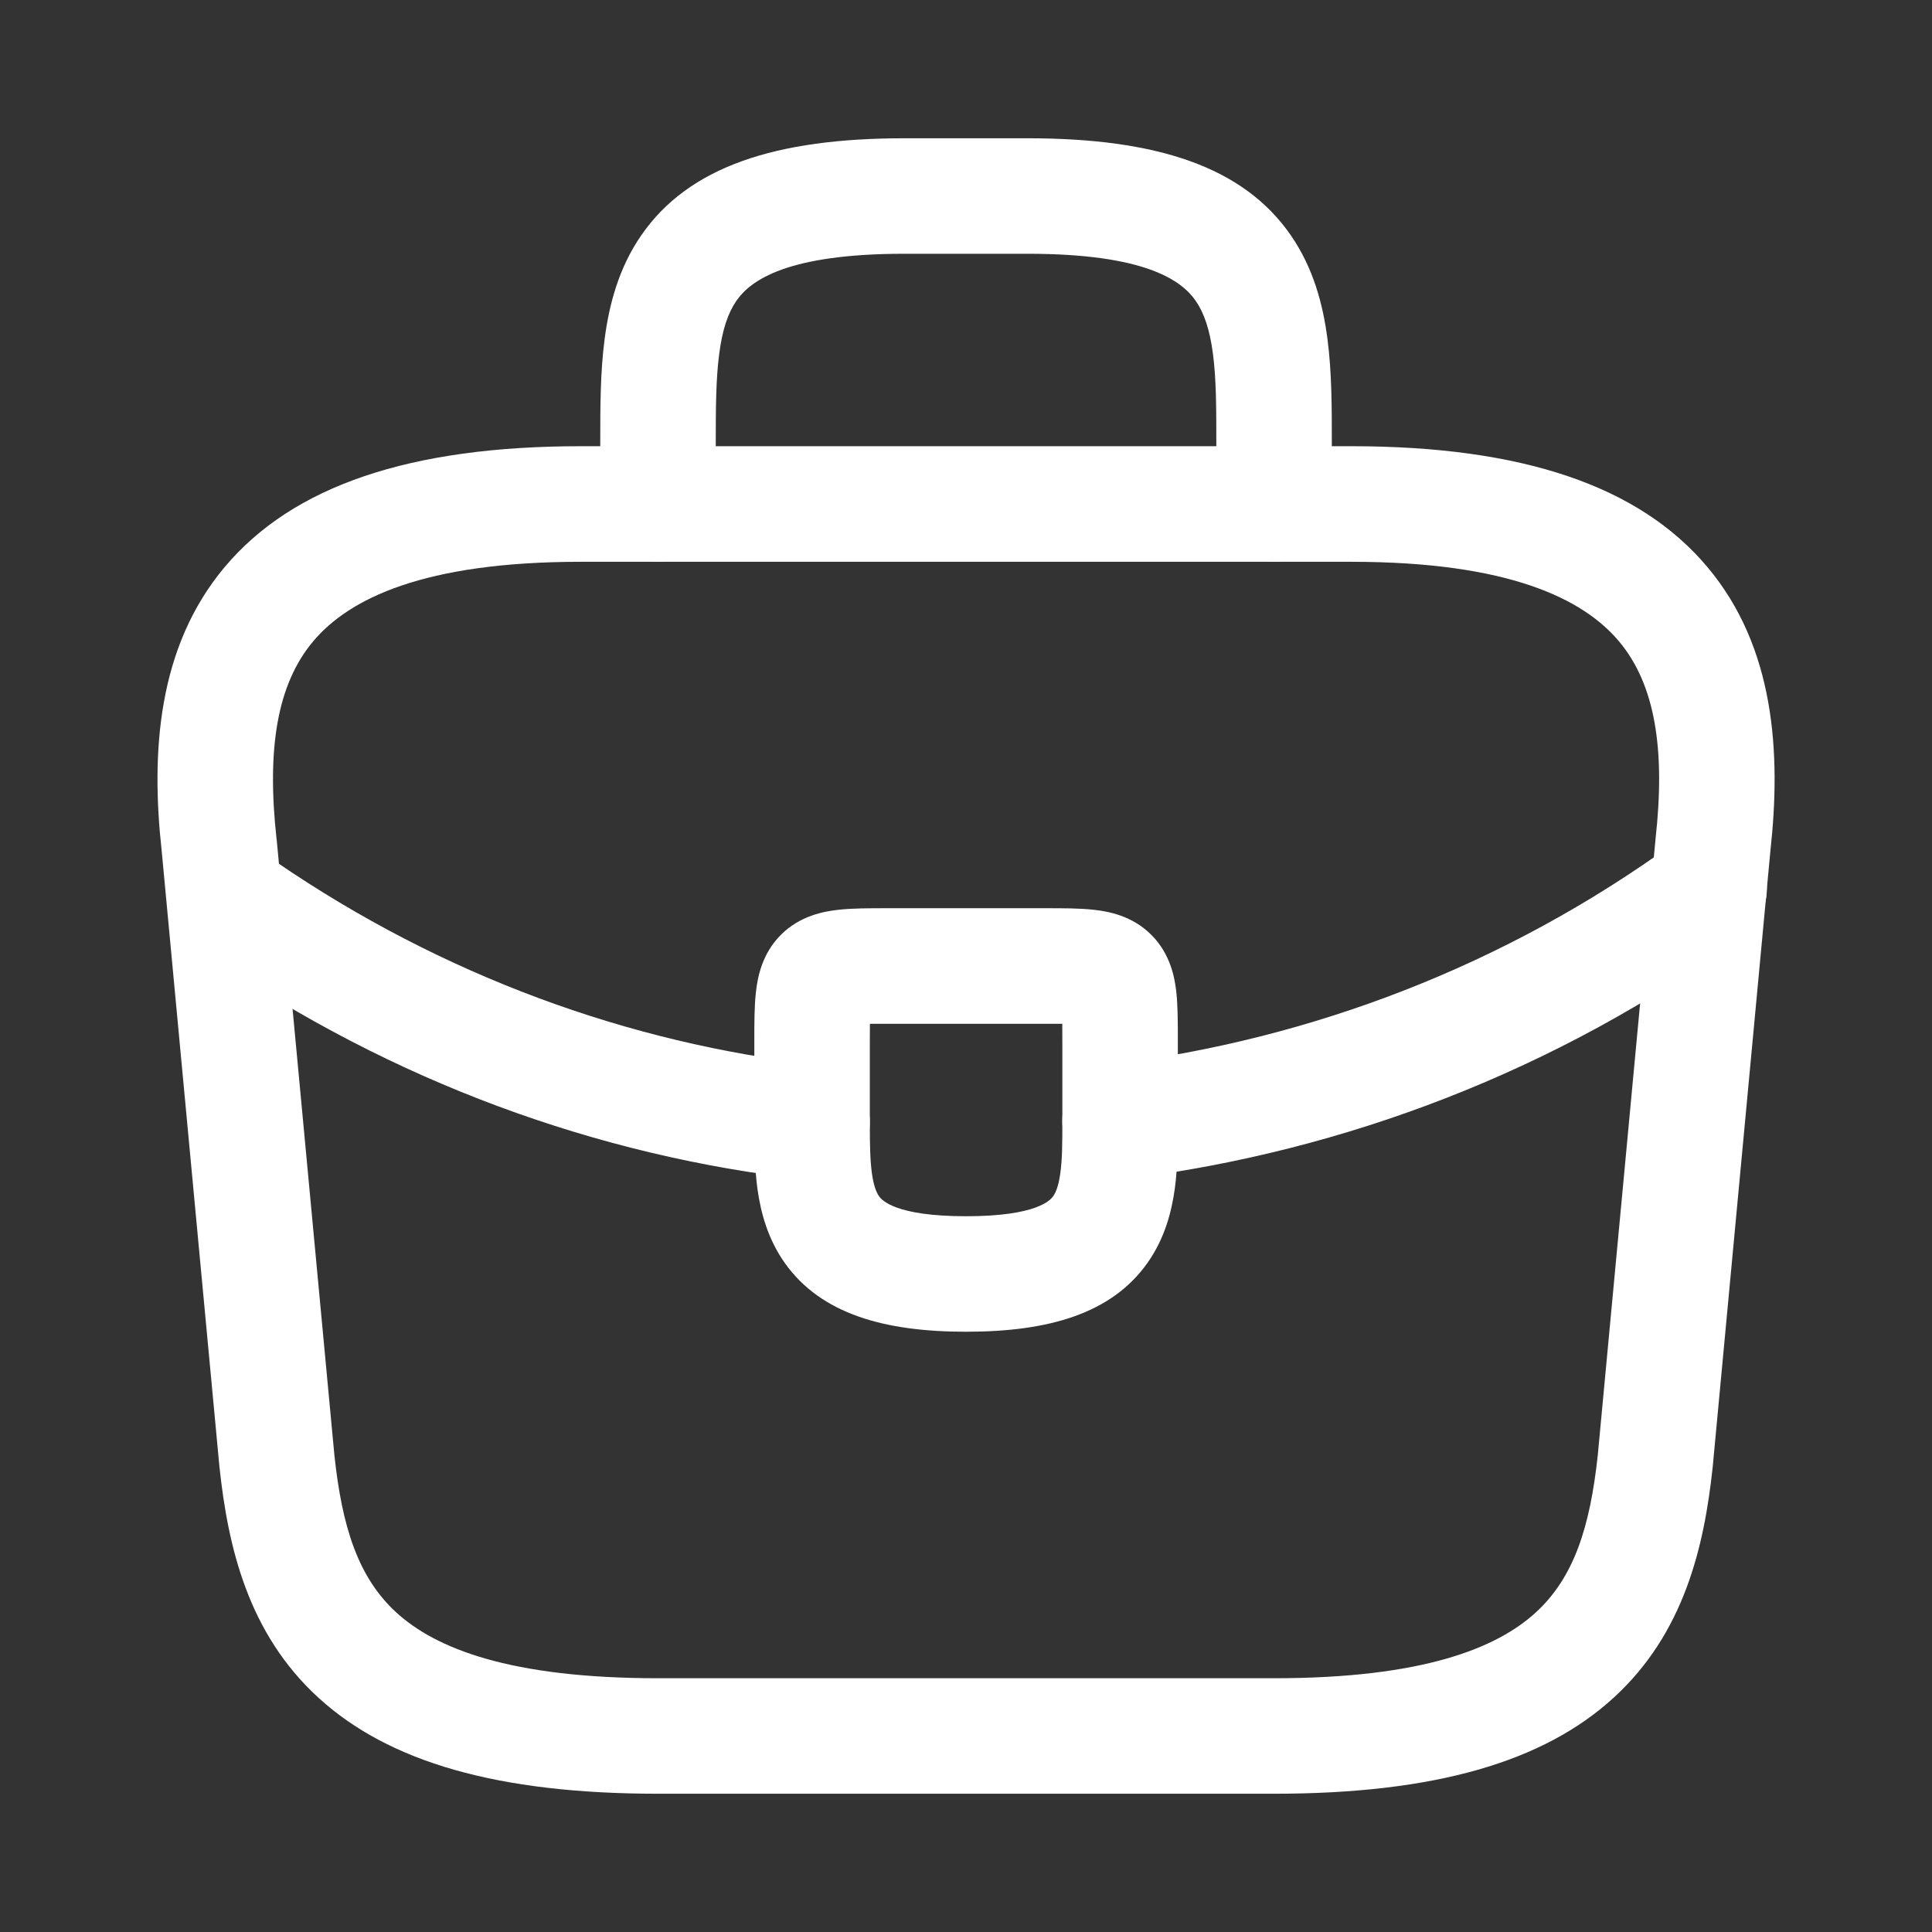 <svg width="23" height="23" viewBox="0 0 23 23" fill="none" xmlns="http://www.w3.org/2000/svg">
<rect x="0" y="0" width="23" height="23" fill="#333333" stroke="none"/>
<path fill-rule="evenodd" clip-rule="evenodd" d="M2.676 6.749C3.488 5.784 4.88 5.312 6.917 5.312H16.084C18.122 5.312 19.513 5.784 20.325 6.749C21.129 7.705 21.205 8.96 21.076 10.131L20.389 17.467C20.288 18.41 20.051 19.443 19.209 20.212C18.374 20.975 17.08 21.354 15.167 21.354H7.834C5.921 21.354 4.627 20.975 3.792 20.212C2.95 19.443 2.714 18.41 2.613 17.467L2.612 17.458L1.925 10.131C1.796 8.96 1.873 7.705 2.676 6.749ZM3.729 7.634C3.296 8.148 3.175 8.921 3.292 9.985L3.294 9.997L3.981 17.325C4.072 18.177 4.262 18.779 4.719 19.197C5.183 19.621 6.062 19.979 7.834 19.979H15.167C16.939 19.979 17.818 19.621 18.282 19.197C18.739 18.779 18.929 18.177 19.021 17.325L19.709 9.985C19.827 8.921 19.705 8.148 19.273 7.634C18.847 7.128 17.96 6.688 16.084 6.688H6.917C5.041 6.688 4.155 7.128 3.729 7.634Z" fill="white"/>
<path fill-rule="evenodd" clip-rule="evenodd" d="M8.562 4.213C8.523 4.511 8.521 4.85 8.521 5.266V6C8.521 6.379 8.214 6.687 7.834 6.687C7.454 6.687 7.146 6.379 7.146 6L7.146 5.243C7.146 4.854 7.146 4.43 7.198 4.035C7.252 3.624 7.366 3.189 7.635 2.8C8.2 1.982 9.236 1.646 10.767 1.646H12.234C13.765 1.646 14.801 1.982 15.366 2.8C15.635 3.189 15.75 3.624 15.803 4.035C15.855 4.43 15.855 4.854 15.855 5.243L15.855 6C15.855 6.379 15.547 6.687 15.167 6.687C14.788 6.687 14.48 6.379 14.48 6V5.266C14.48 4.85 14.479 4.511 14.44 4.213C14.402 3.92 14.333 3.724 14.235 3.582C14.067 3.339 13.636 3.021 12.234 3.021H10.767C9.365 3.021 8.934 3.339 8.766 3.582C8.668 3.724 8.6 3.92 8.562 4.213Z" fill="white"/>
<path fill-rule="evenodd" clip-rule="evenodd" d="M10.356 12.188C10.355 12.254 10.355 12.328 10.355 12.417V13.361C10.355 13.619 10.358 13.809 10.38 13.97C10.402 14.125 10.436 14.2 10.465 14.241C10.497 14.287 10.659 14.479 11.501 14.479C12.348 14.479 12.507 14.285 12.539 14.239C12.568 14.198 12.602 14.121 12.623 13.965C12.646 13.802 12.647 13.611 12.647 13.352V12.417C12.647 12.328 12.647 12.254 12.646 12.188C12.581 12.188 12.506 12.188 12.418 12.188H10.585C10.496 12.188 10.422 12.188 10.356 12.188ZM10.555 10.812C10.565 10.812 10.575 10.812 10.585 10.812H12.418C12.428 10.812 12.438 10.812 12.448 10.812C12.651 10.812 12.856 10.812 13.024 10.831C13.195 10.85 13.479 10.901 13.706 11.129C13.934 11.356 13.985 11.64 14.004 11.811C14.022 11.978 14.022 12.184 14.022 12.387C14.022 12.397 14.022 12.407 14.022 12.417V13.362C14.022 13.6 14.022 13.882 13.986 14.149C13.948 14.426 13.866 14.741 13.665 15.028C13.236 15.641 12.479 15.854 11.501 15.854C10.529 15.854 9.774 15.643 9.343 15.036C9.141 14.75 9.057 14.437 9.018 14.159C8.981 13.888 8.98 13.602 8.98 13.361V12.417C8.98 12.407 8.98 12.397 8.98 12.387C8.98 12.184 8.98 11.978 8.999 11.811C9.018 11.64 9.069 11.356 9.296 11.129C9.524 10.901 9.808 10.85 9.979 10.831C10.146 10.812 10.352 10.812 10.555 10.812Z" fill="white"/>
<path fill-rule="evenodd" clip-rule="evenodd" d="M20.903 10.179C21.126 10.486 21.058 10.916 20.751 11.139C18.536 12.75 16.006 13.708 13.42 14.034C13.043 14.081 12.699 13.814 12.652 13.437C12.604 13.061 12.871 12.717 13.248 12.669C15.612 12.372 17.922 11.496 19.942 10.027C20.249 9.804 20.679 9.872 20.903 10.179Z" fill="white"/>
<path fill-rule="evenodd" clip-rule="evenodd" d="M2.335 10.442C2.55 10.129 2.977 10.048 3.291 10.263C5.261 11.611 7.482 12.424 9.744 12.677C10.121 12.719 10.393 13.059 10.351 13.437C10.308 13.814 9.968 14.086 9.591 14.043C7.105 13.765 4.669 12.873 2.514 11.398C2.201 11.183 2.121 10.755 2.335 10.442Z" fill="white"/>
</svg>
